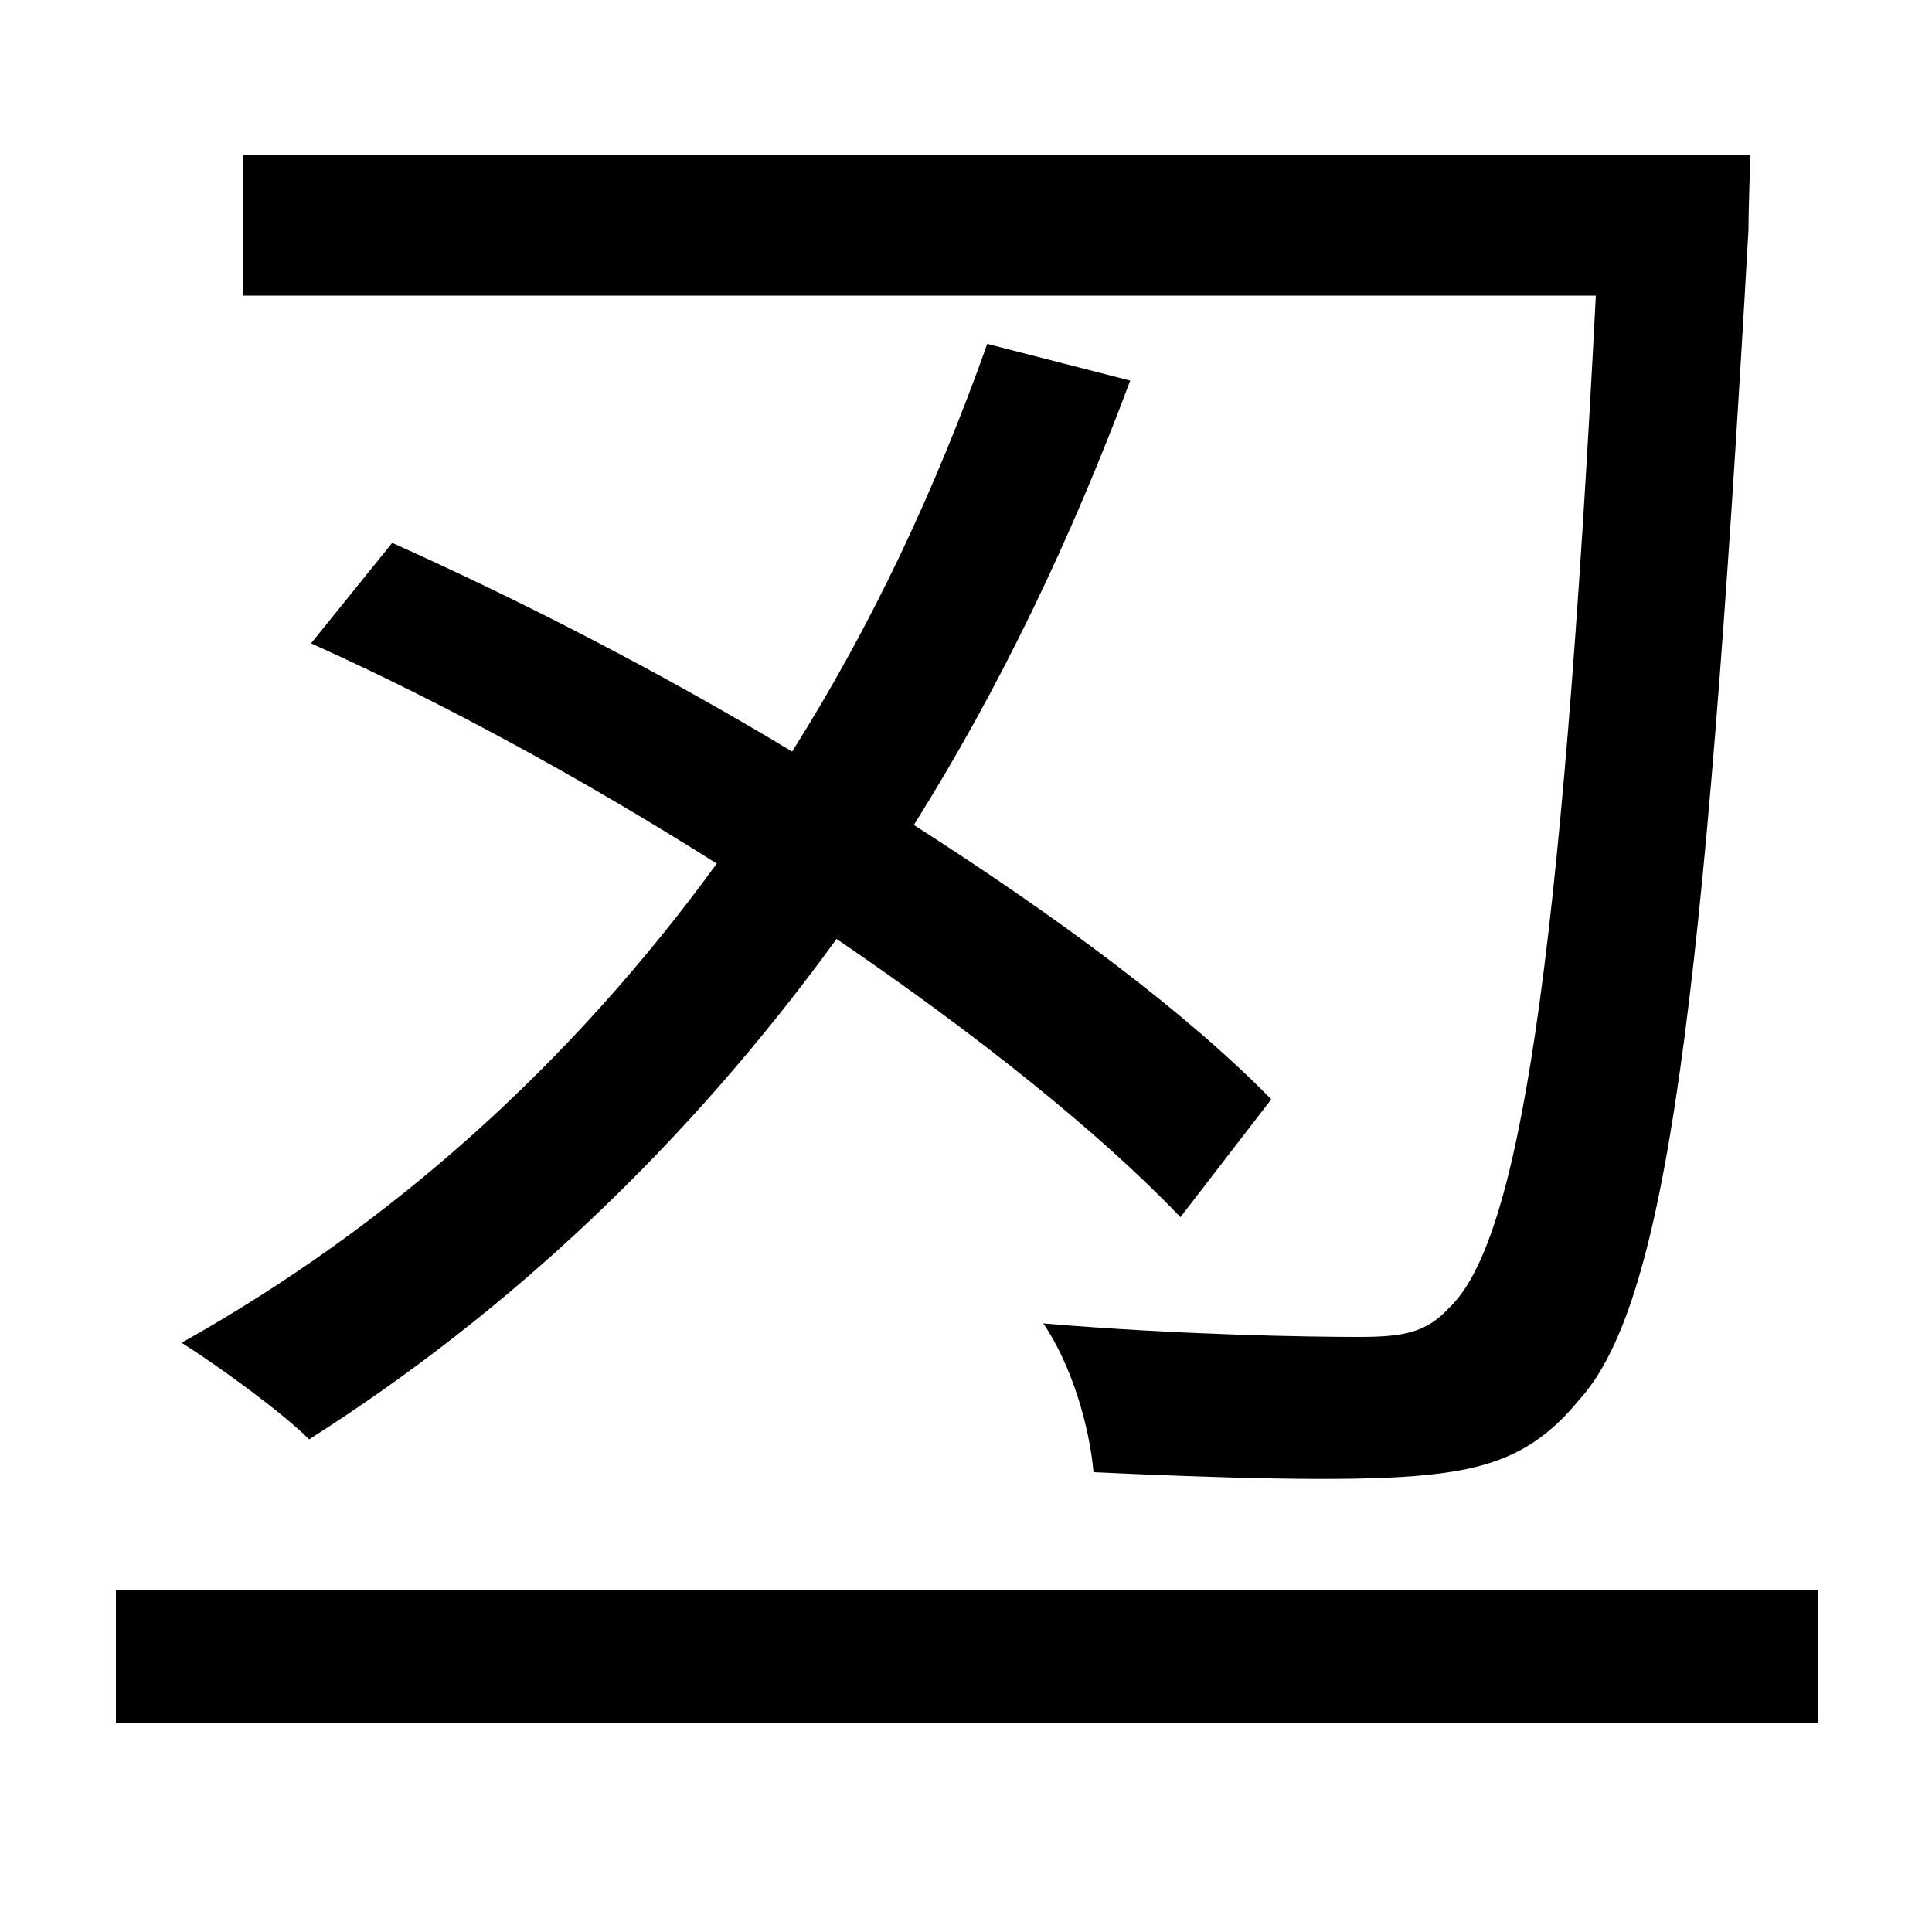 <svg xmlns="http://www.w3.org/2000/svg"
    viewBox="0 0 1000 1000">
  <!--
© 2014-2021 Adobe (http://www.adobe.com/).
Noto is a trademark of Google Inc.
This Font Software is licensed under the SIL Open Font License, Version 1.1. This Font Software is distributed on an "AS IS" BASIS, WITHOUT WARRANTIES OR CONDITIONS OF ANY KIND, either express or implied. See the SIL Open Font License for the specific language, permissions and limitations governing your use of this Font Software.
http://scripts.sil.org/OFL
  -->
<path d="M60 823L60 892 941 892 941 823ZM126 80L126 153 826 153C808 504 786 643 750 677 738 690 726 692 703 692 678 692 611 691 540 685 555 707 564 739 566 762 630 765 696 767 732 764 770 761 794 753 817 725 862 676 882 526 905 119 905 108 906 80 906 80ZM161 333C230 364 303 404 371 447 296 550 203 634 94 695 113 707 146 731 160 745 264 679 356 592 433 486 505 535 569 586 611 630L658 569C614 524 548 475 473 427 517 357 554 280 585 197L511 178C484 254 451 324 410 389 342 348 270 311 203 281Z"/>
</svg>